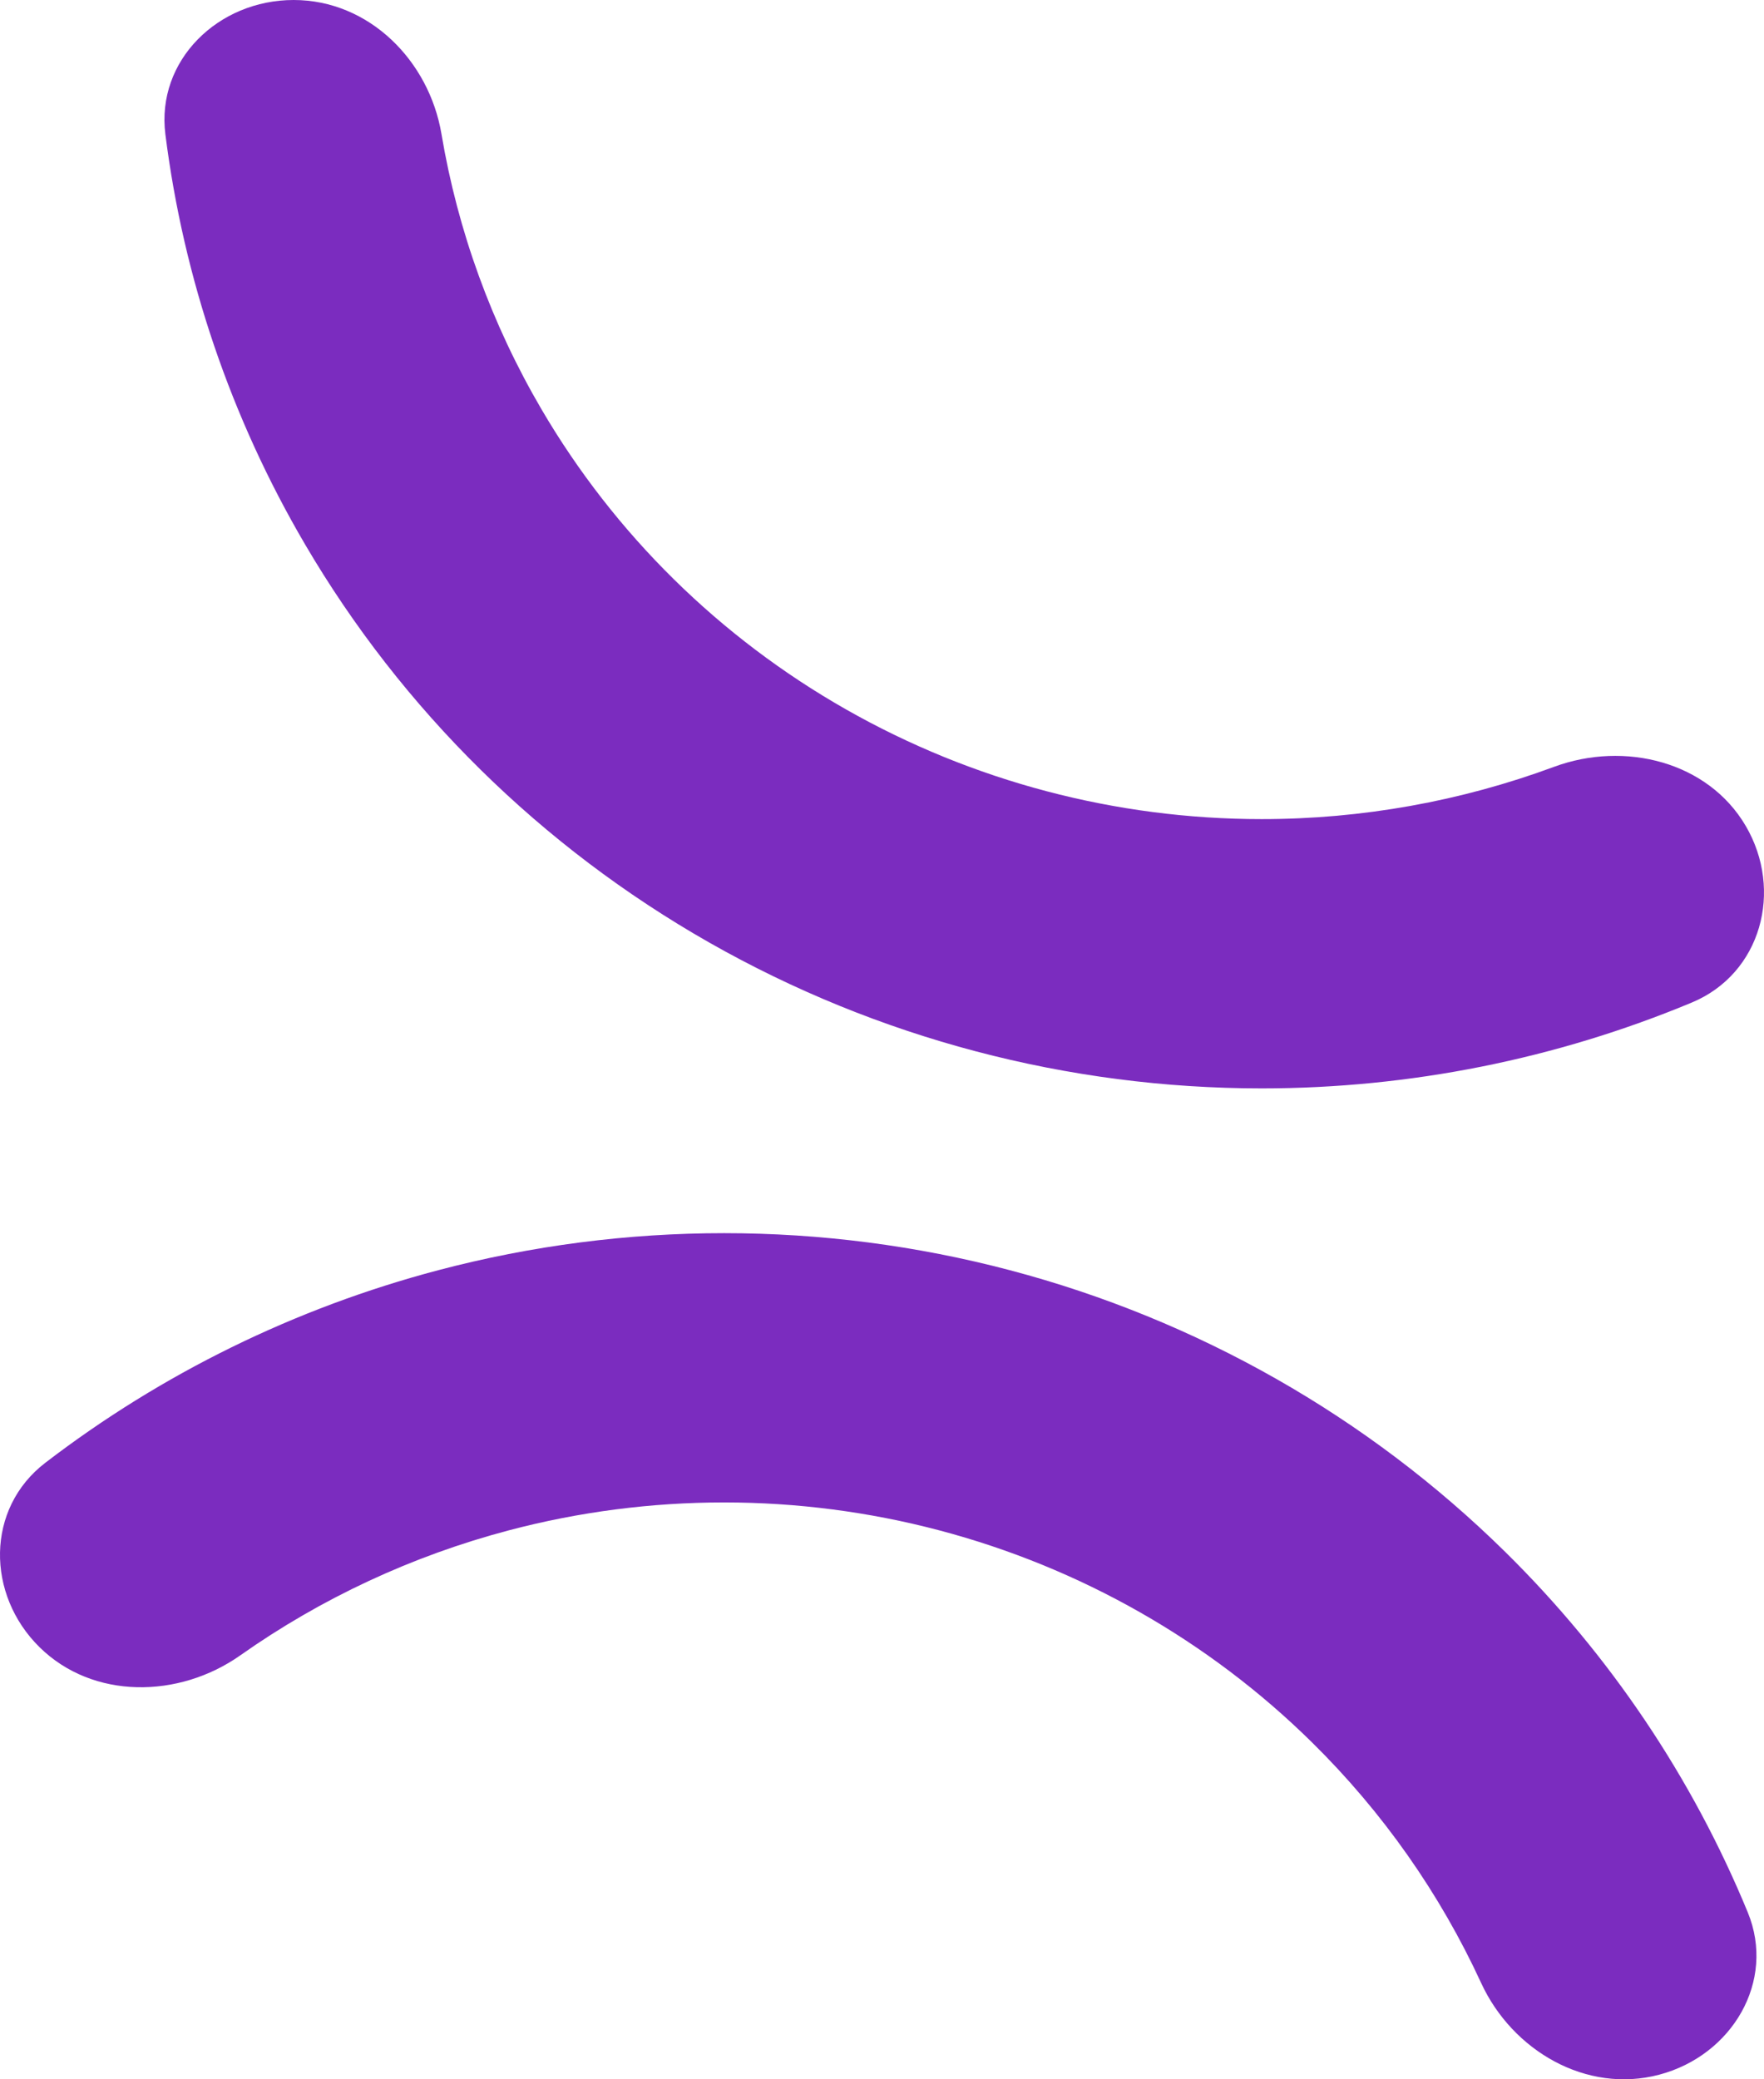 <svg width="56" height="66" viewBox="0 0 56 66" fill="none" xmlns="http://www.w3.org/2000/svg">
<path fill-rule="evenodd" clip-rule="evenodd" d="M40.054 26C43.235 26 46.377 25.434 49.333 24.341C51.577 23.511 54.223 24.174 55.421 26.218C56.619 28.262 55.915 30.903 53.708 31.822C49.401 33.615 44.759 34.547 40.054 34.547C33.898 34.547 27.85 32.951 22.518 29.919C17.186 26.887 12.759 22.526 9.681 17.274C7.328 13.26 5.827 8.834 5.25 4.263C4.954 1.921 6.924 -3.75287e-07 9.321 0C11.717 3.75287e-07 13.623 1.926 14.015 4.254C14.531 7.323 15.605 10.287 17.195 13C19.512 16.953 22.844 20.235 26.857 22.517C30.869 24.799 35.421 26 40.054 26Z" fill="#7B2CBF"/>
<path fill-rule="evenodd" clip-rule="evenodd" d="M16.154 48.575C13.082 49.386 10.195 50.734 7.627 52.544C5.679 53.917 2.948 53.952 1.254 52.283C-0.44 50.614 -0.455 47.884 1.436 46.433C5.125 43.603 9.364 41.519 13.909 40.319C19.855 38.75 26.117 38.75 32.063 40.319C38.01 41.889 43.432 44.973 47.786 49.261C51.113 52.538 53.726 56.431 55.484 60.699C56.385 62.886 54.987 65.243 52.672 65.854C50.358 66.465 48.011 65.091 47.02 62.942C45.715 60.109 43.899 57.52 41.65 55.305C38.374 52.077 34.293 49.757 29.817 48.575C25.342 47.394 20.63 47.394 16.154 48.575Z" fill="#7B2CBF"/>
</svg>
